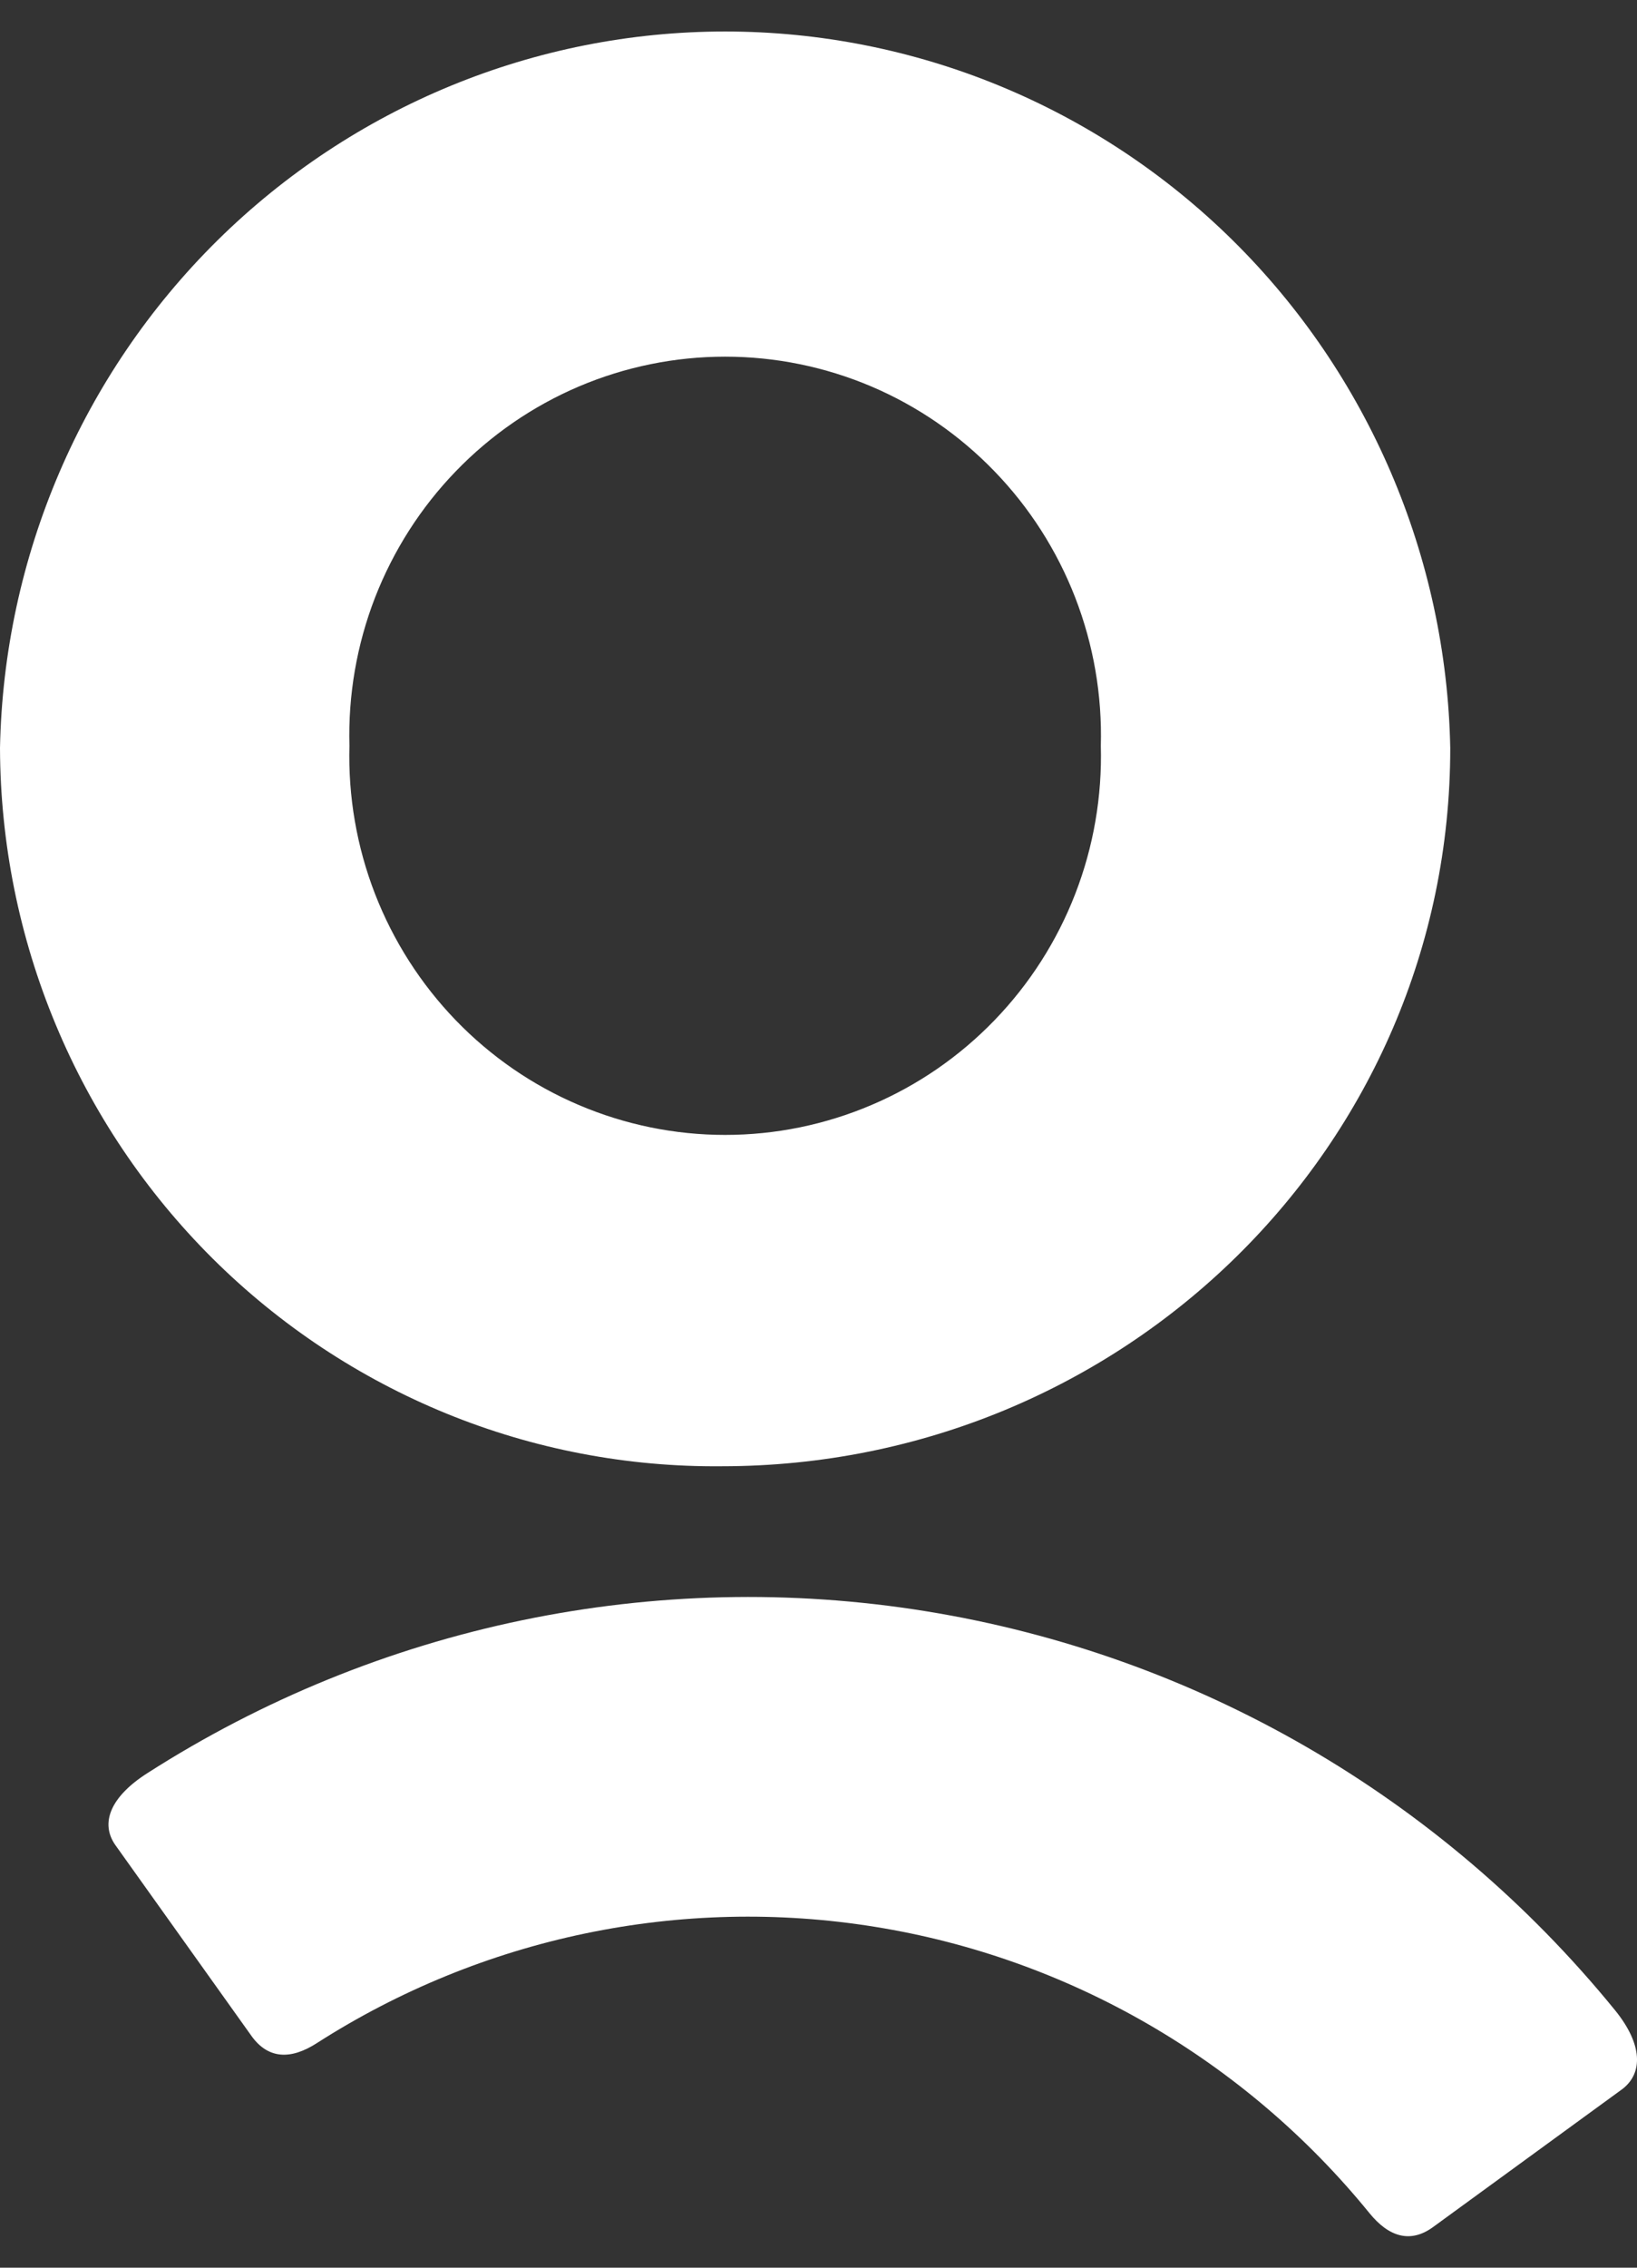 <svg width="26" height="36" viewBox="0 0 26 36" fill="none" xmlns="http://www.w3.org/2000/svg">
<rect x="0" y="0" width="26" height="36" fill="#333333" stroke="none"/>
<path d="M0 11.875C0.059 8.838 1.299 5.945 3.452 3.818C5.606 1.691 8.501 0.5 11.517 0.5C14.533 0.5 17.428 1.691 19.582 3.818C21.735 5.945 22.975 8.838 23.034 11.875C23.034 18.194 17.846 23.277 11.461 23.277C9.964 23.291 8.479 23.007 7.092 22.441C5.704 21.874 4.441 21.037 3.376 19.978C2.311 18.918 1.464 17.657 0.885 16.266C0.305 14.876 0.005 13.383 0 11.875ZM17.484 11.839C17.506 11.036 17.368 10.237 17.078 9.488C16.788 8.74 16.352 8.057 15.795 7.482C15.239 6.906 14.574 6.448 13.839 6.135C13.104 5.823 12.315 5.662 11.517 5.662C10.72 5.662 9.93 5.823 9.195 6.135C8.46 6.448 7.795 6.906 7.239 7.482C6.683 8.057 6.247 8.74 5.956 9.488C5.666 10.237 5.528 11.036 5.55 11.839C5.528 12.643 5.666 13.442 5.956 14.19C6.247 14.939 6.683 15.621 7.239 16.197C7.795 16.773 8.46 17.231 9.195 17.543C9.93 17.856 10.72 18.017 11.517 18.017C12.315 18.017 13.104 17.856 13.839 17.543C14.574 17.231 15.239 16.773 15.795 16.197C16.352 15.621 16.788 14.939 17.078 14.19C17.368 13.442 17.506 12.643 17.484 11.839ZM5.032 32.435C4.613 32.705 4.261 32.683 4.002 32.332L1.838 29.299C1.584 28.948 1.749 28.526 2.342 28.148C6.013 25.799 10.41 24.885 14.703 25.578C18.997 26.271 22.89 28.523 25.649 31.91C26.095 32.458 26.095 32.912 25.769 33.163L22.758 35.357C22.405 35.613 22.062 35.518 21.749 35.132C19.772 32.702 16.979 31.085 13.899 30.589C10.819 30.092 7.664 30.749 5.032 32.435Z" fill="white"/>
</svg>
